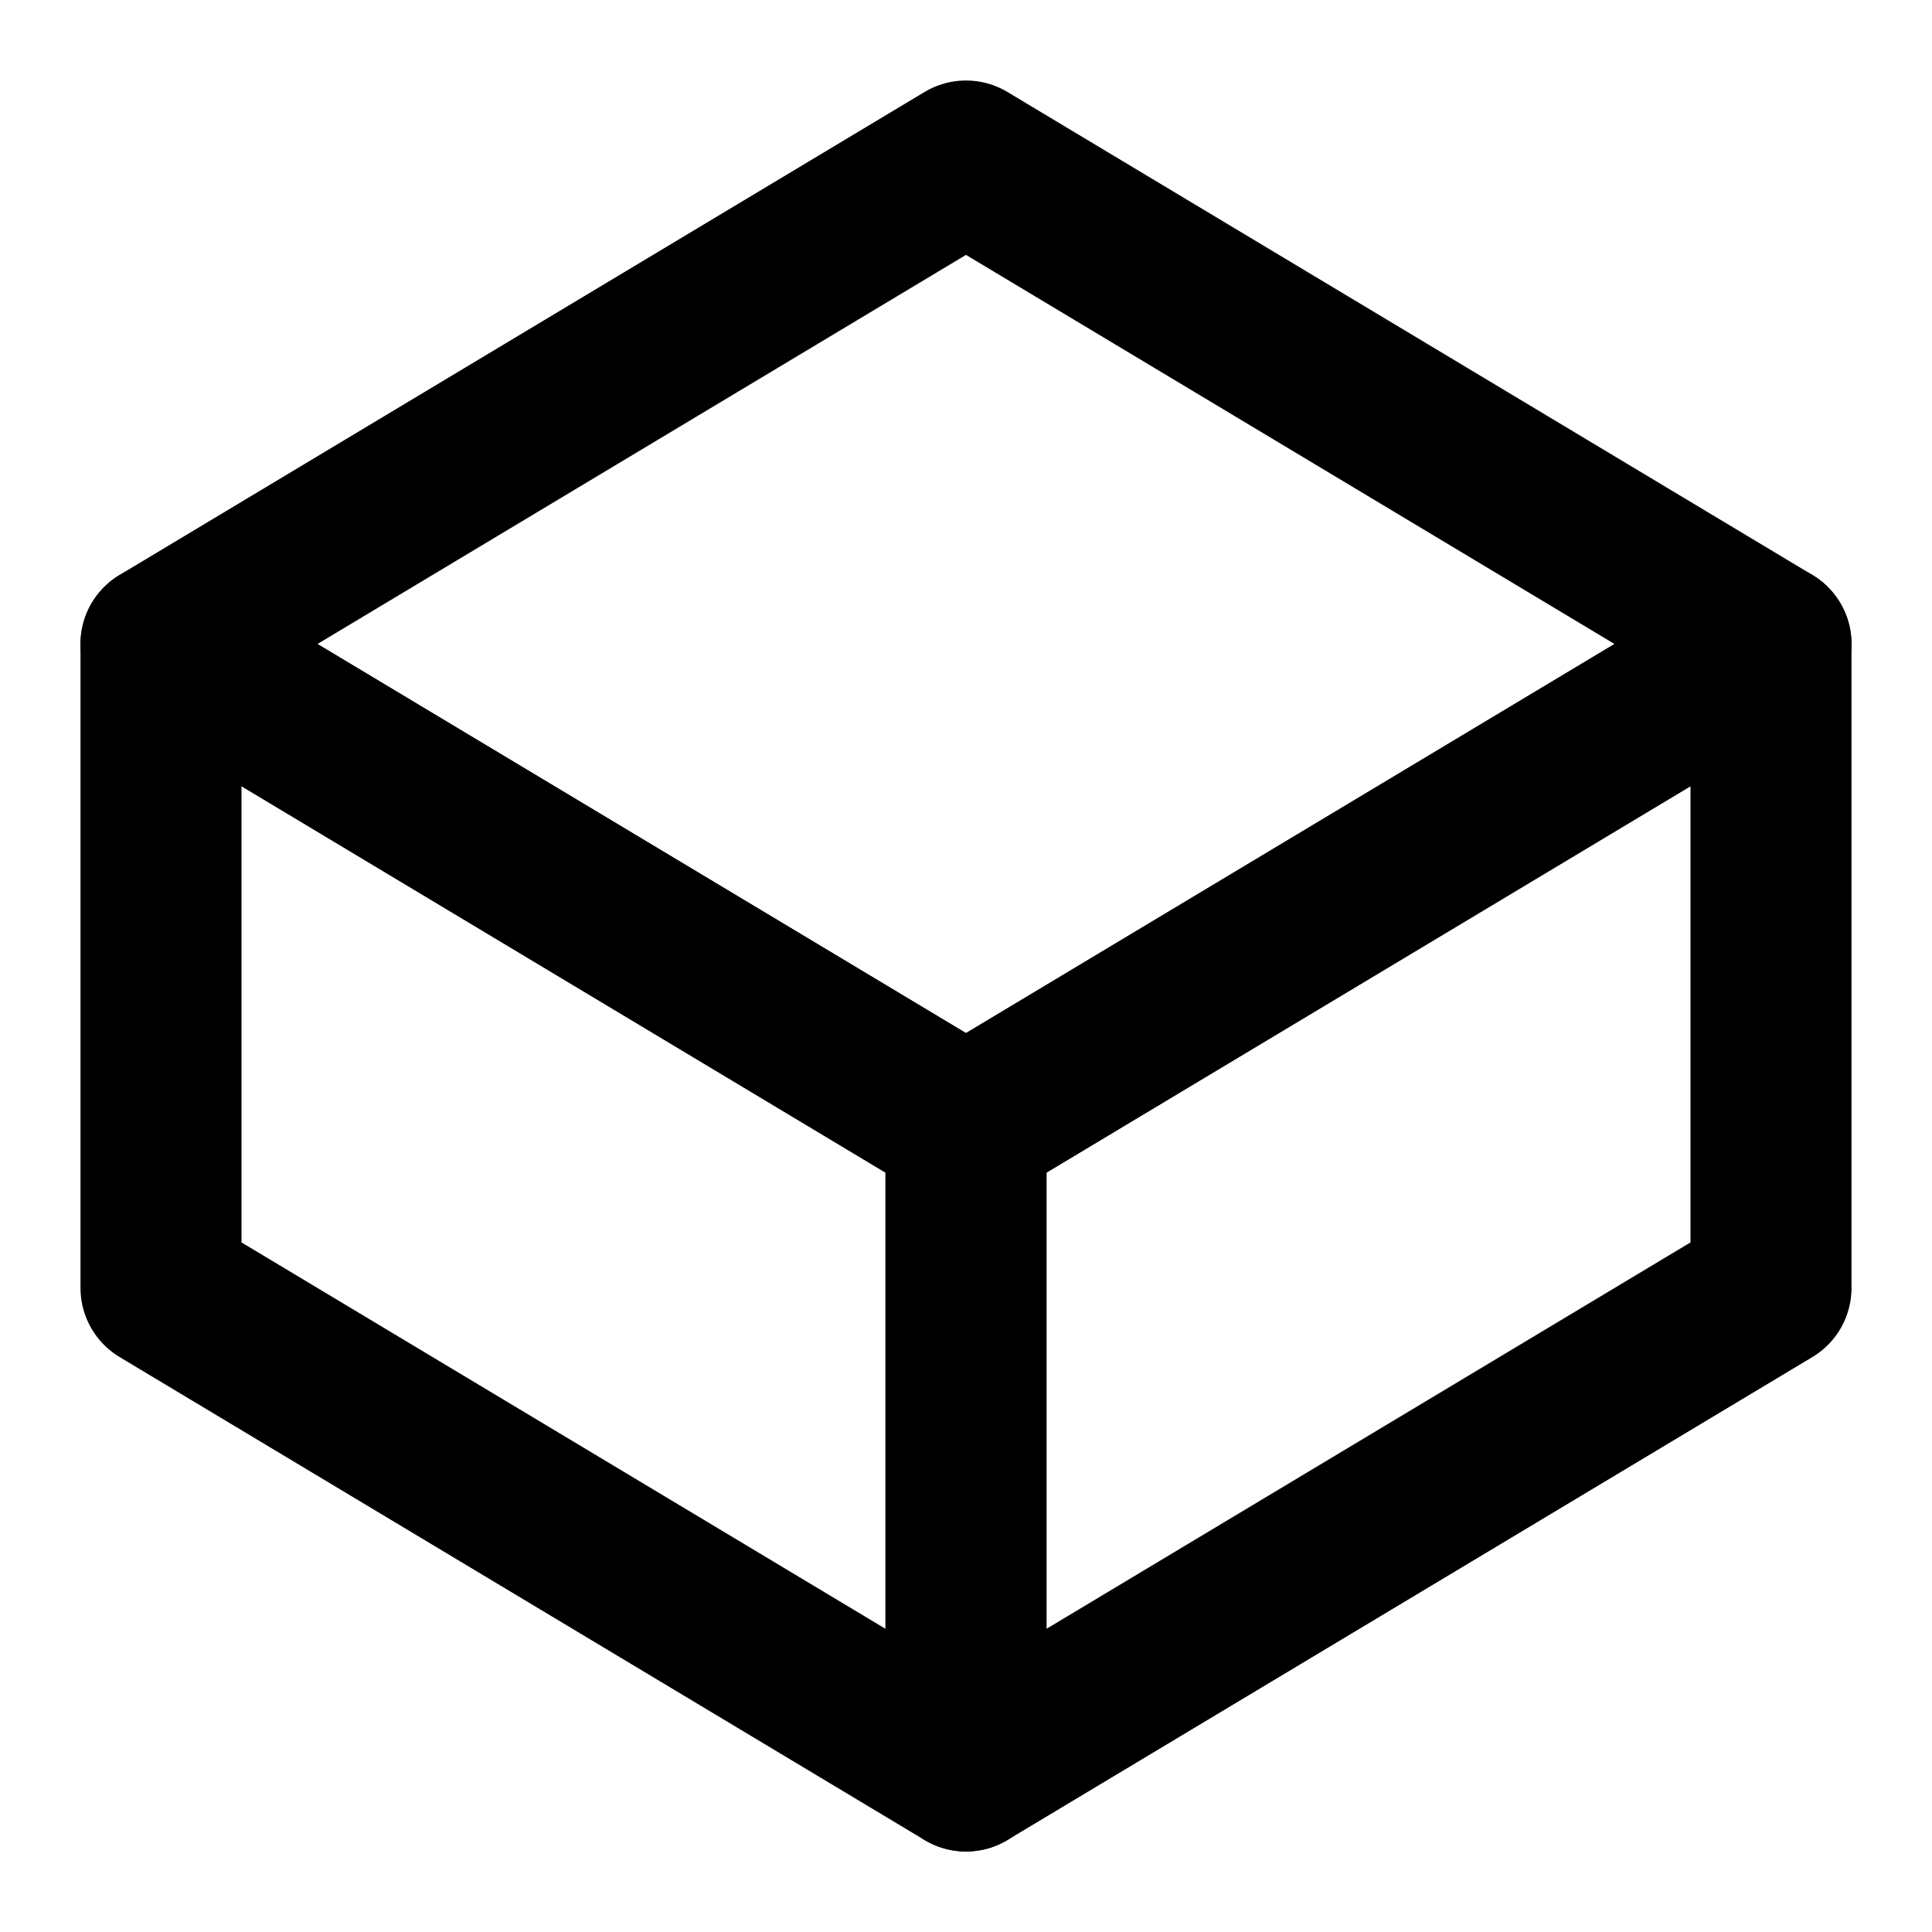 <svg width="24" height="24" viewBox="0 0 24 24" fill="none" xmlns="http://www.w3.org/2000/svg">
  <path d="M12 2L22 8L12 14L2 8L12 2Z" stroke="currentColor" stroke-width="2" stroke-linejoin="round"/>
  <path d="M2 8L12 14V22L2 16V8Z" stroke="currentColor" stroke-width="2" stroke-linejoin="round"/>
  <path d="M22 8L12 14V22L22 16V8Z" stroke="currentColor" stroke-width="2" stroke-linejoin="round"/>
</svg>
